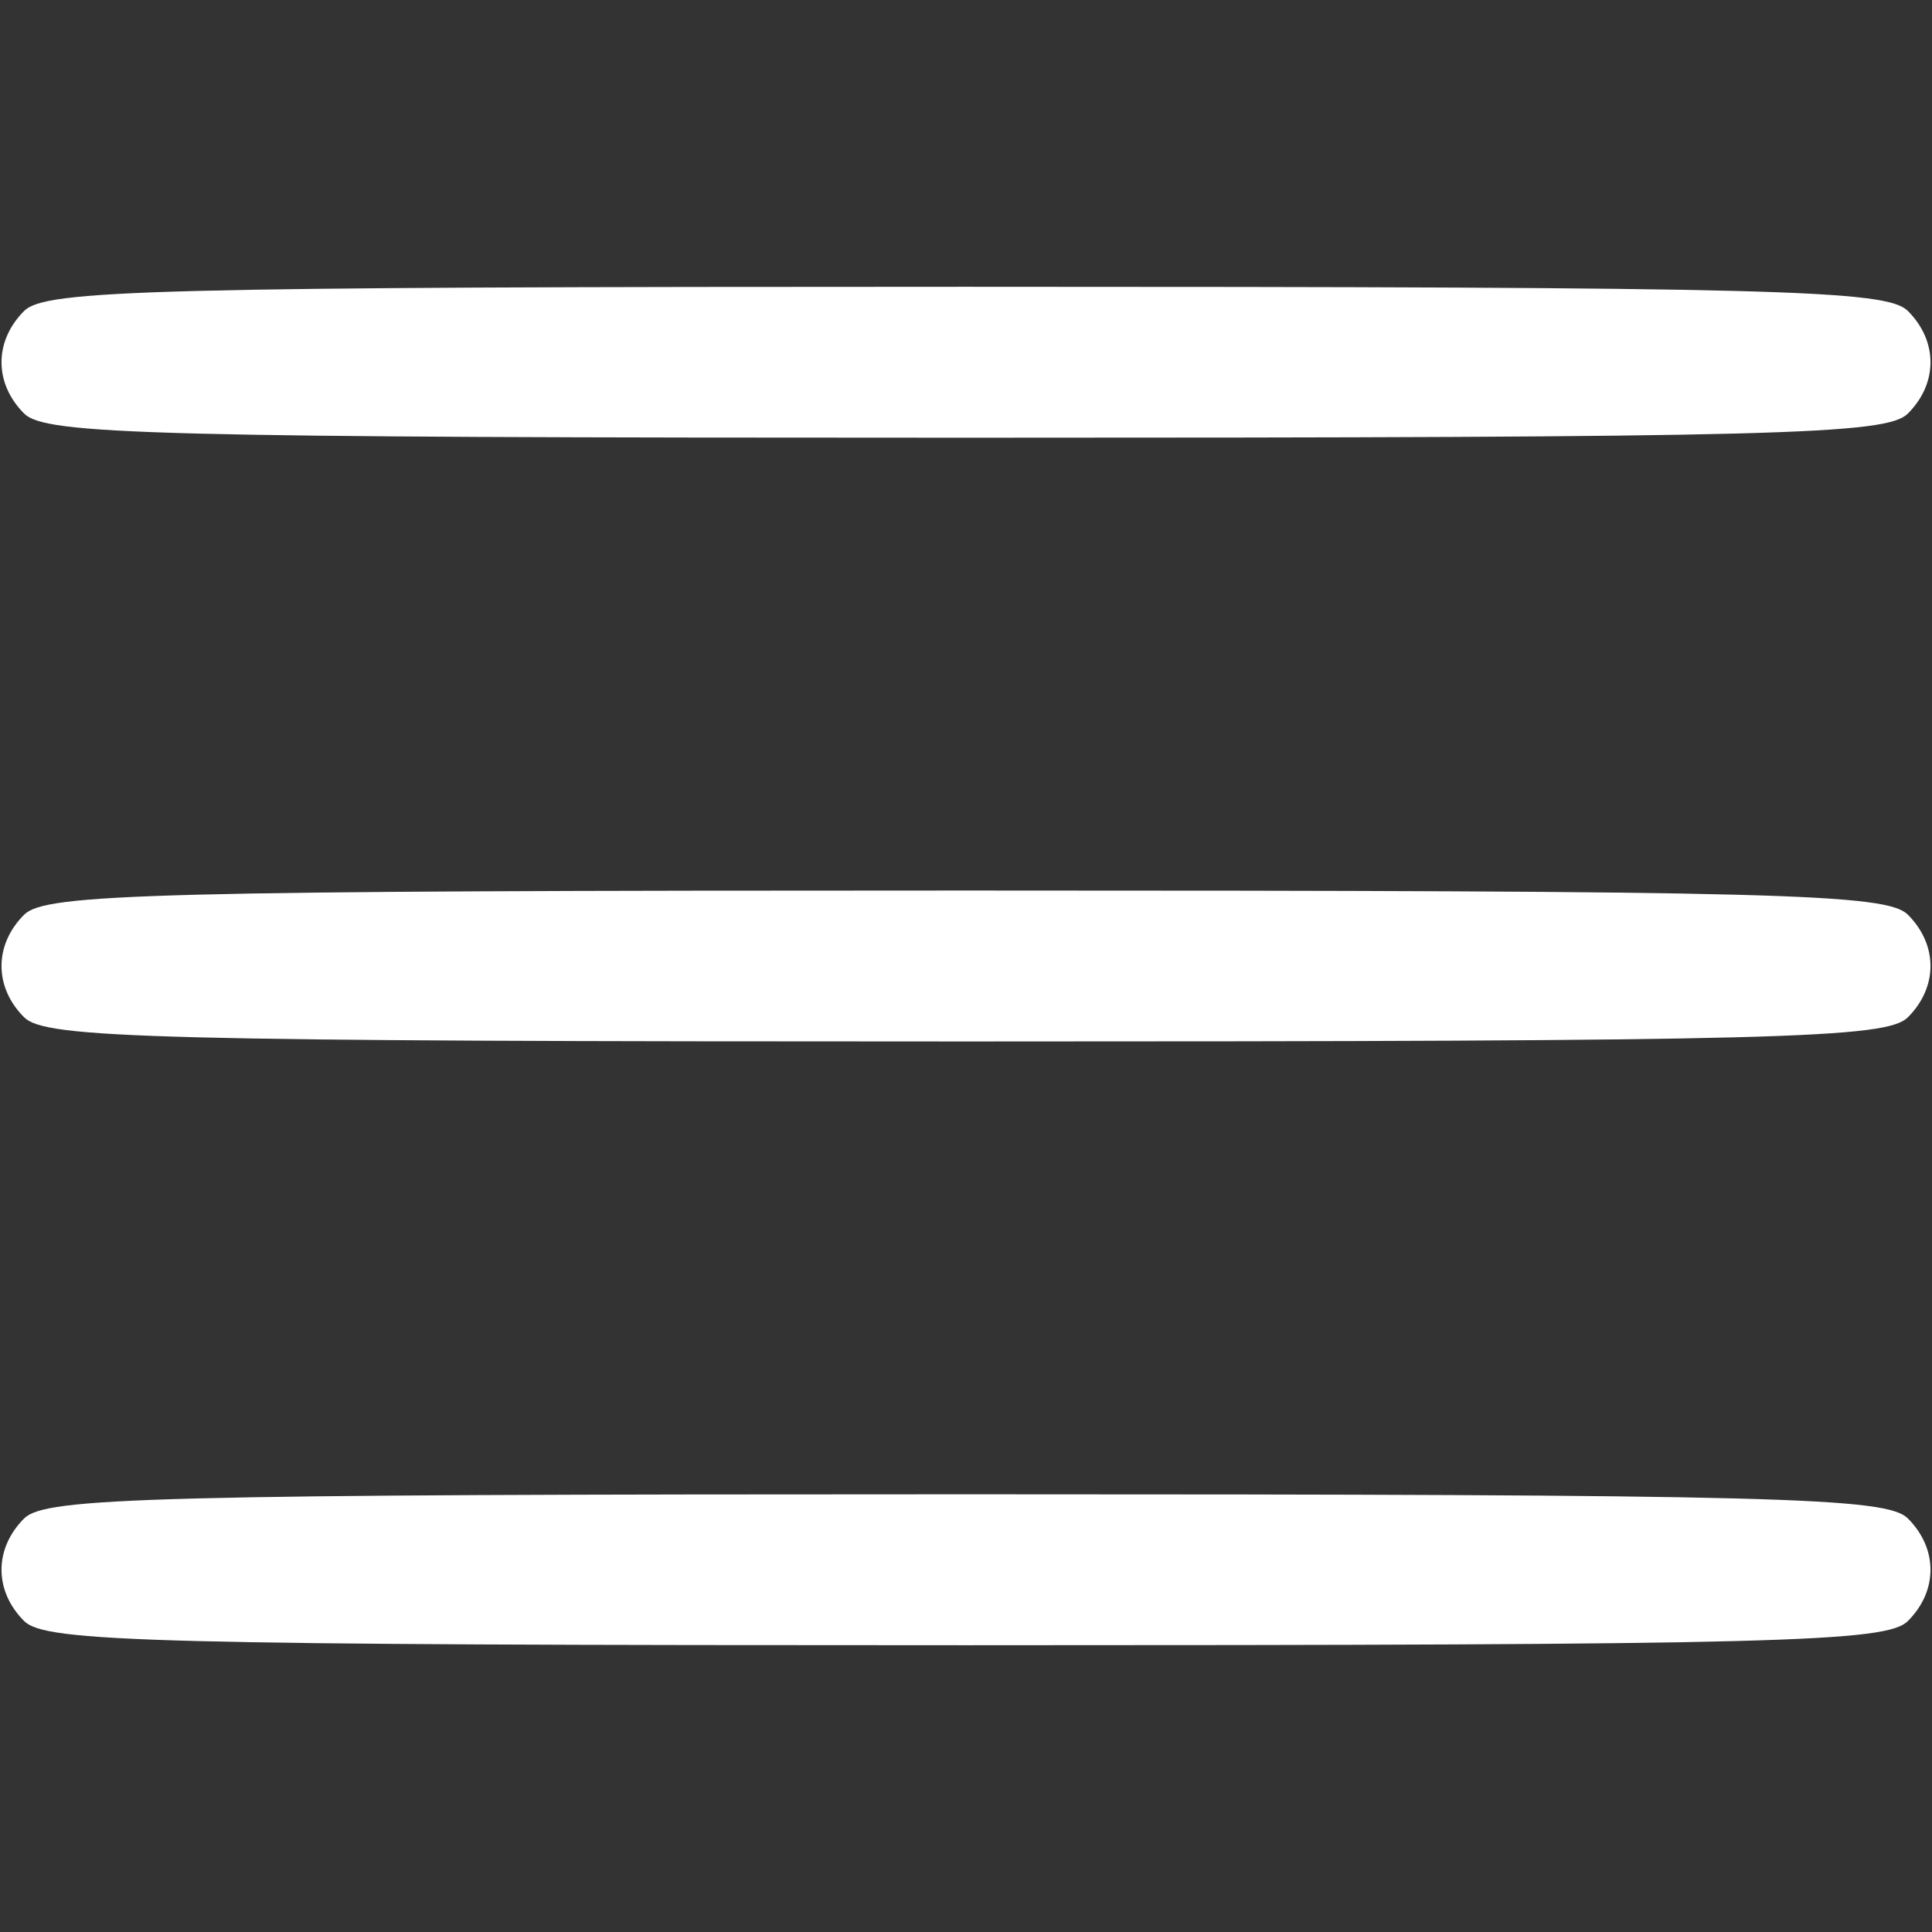 <?xml version="1.0" standalone="no"?>
<!DOCTYPE svg PUBLIC "-//W3C//DTD SVG 20010904//EN"
 "http://www.w3.org/TR/2001/REC-SVG-20010904/DTD/svg10.dtd">
<svg version="1.0" xmlns="http://www.w3.org/2000/svg"
 width="128pt" height="128pt" viewBox="0 0 128 128"
 preserveAspectRatio="xMidYMid meet">

<rect x="0" y="0" width="128" height="128" fill="#333333" stroke="none"/>

<g transform="translate(0,128) scale(0.1,-0.1)"
fill="#ffffff" stroke="none">
<path d="M16 1074 c-20 -20 -20 -48 0 -68 14 -14 84 -16 624 -16 540 0 610 2
624 16 20 20 20 48 0 68 -14 14 -84 16 -624 16 -540 0 -610 -2 -624 -16z"/>
<path d="M16 674 c-20 -20 -20 -48 0 -68 14 -14 84 -16 624 -16 540 0 610 2
624 16 20 20 20 48 0 68 -14 14 -84 16 -624 16 -540 0 -610 -2 -624 -16z"/>
<path d="M16 274 c-20 -20 -20 -48 0 -68 14 -14 84 -16 624 -16 540 0 610 2
624 16 20 20 20 48 0 68 -14 14 -84 16 -624 16 -540 0 -610 -2 -624 -16z"/>
</g>
</svg>
